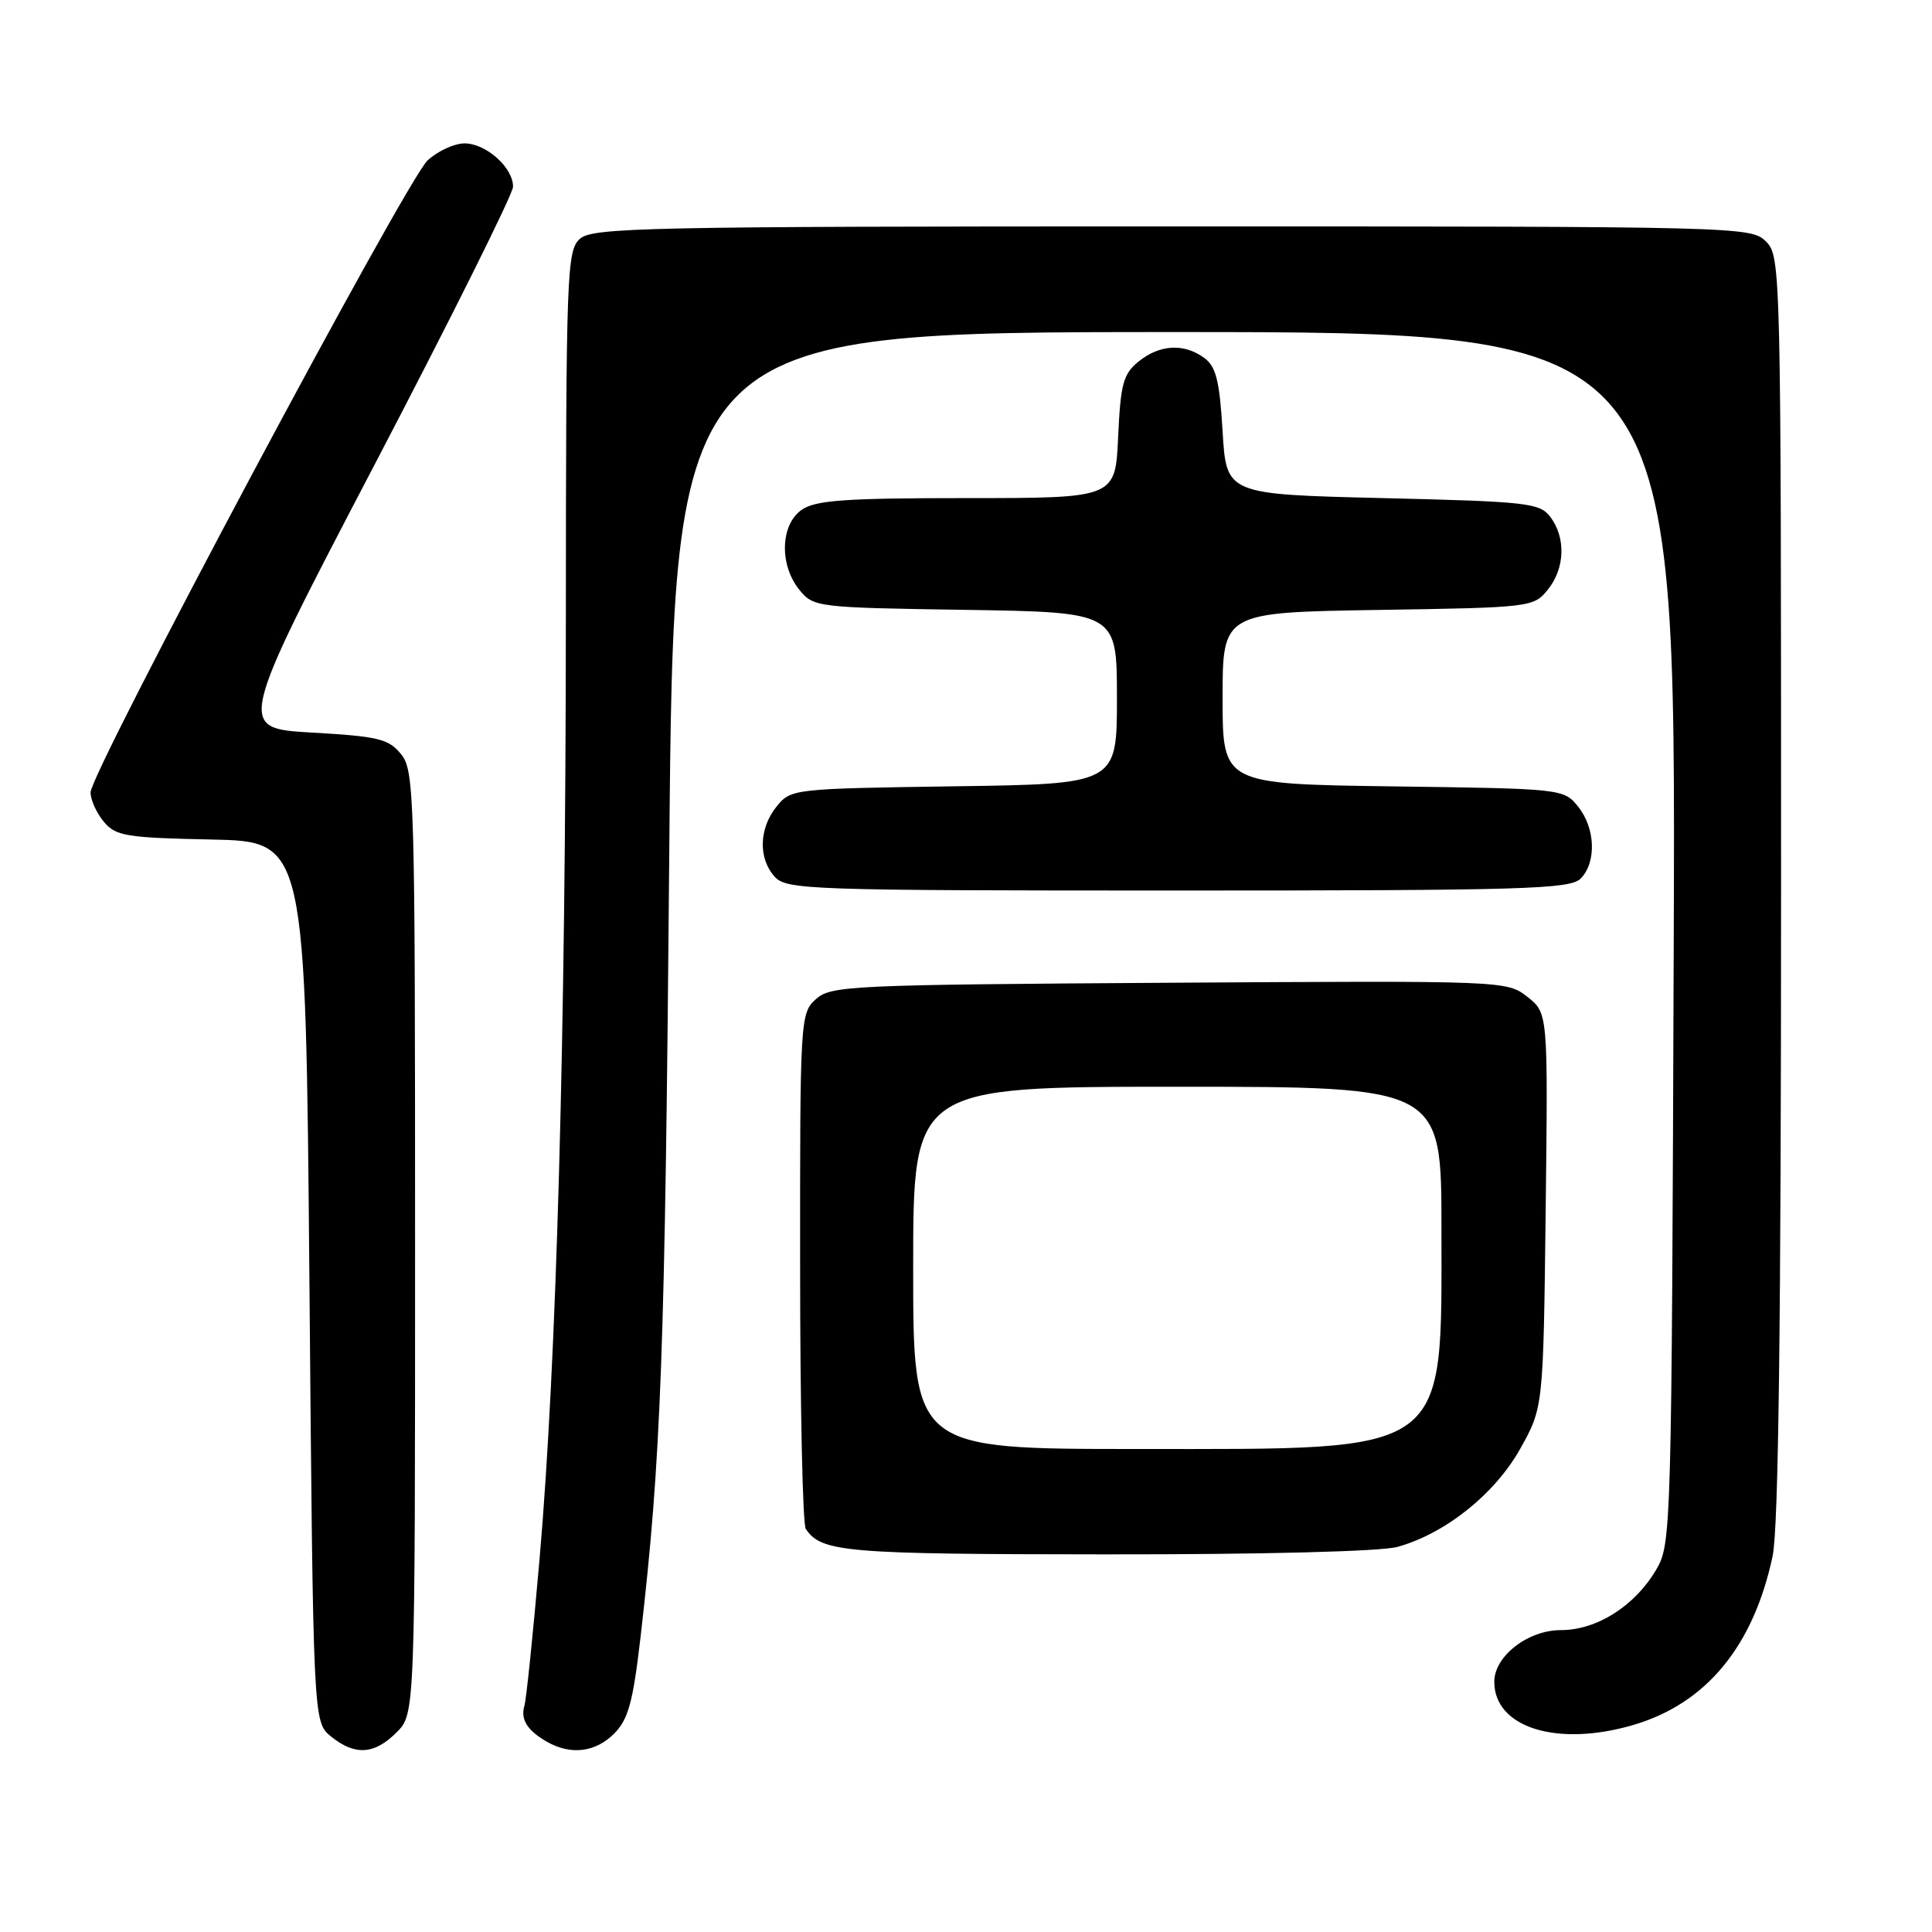<?xml version="1.0" encoding="UTF-8" standalone="no"?>
<!DOCTYPE svg PUBLIC "-//W3C//DTD SVG 1.1//EN" "http://www.w3.org/Graphics/SVG/1.1/DTD/svg11.dtd" >
<svg xmlns="http://www.w3.org/2000/svg" xmlns:xlink="http://www.w3.org/1999/xlink" version="1.1" viewBox="0 0 256 256">
 <g >
 <path fill="currentColor"
d=" M 52.55 229.55 C 55.00 227.09 55.00 227.09 55.00 164.66 C 55.00 105.32 54.91 102.11 53.14 99.93 C 51.50 97.90 50.13 97.57 41.33 97.07 C 31.38 96.50 31.38 96.50 49.67 61.50 C 59.73 42.25 67.97 25.71 67.98 24.75 C 68.01 22.22 64.41 19.00 61.56 19.00 C 60.21 19.00 58.01 20.01 56.66 21.25 C 53.85 23.84 12.00 102.31 12.00 105.00 C 12.00 105.98 12.79 107.72 13.75 108.88 C 15.33 110.78 16.70 111.01 28.00 111.24 C 40.50 111.50 40.50 111.50 41.00 169.84 C 41.50 228.18 41.50 228.18 43.86 230.09 C 47.03 232.66 49.60 232.50 52.55 229.55 Z  M 81.37 229.72 C 83.25 227.84 83.87 225.56 84.87 216.97 C 87.61 193.26 88.12 179.37 88.68 113.25 C 89.26 44.00 89.26 44.00 155.66 44.00 C 222.06 44.00 222.06 44.00 221.78 124.25 C 221.50 203.15 221.47 204.56 219.45 208.00 C 216.62 212.81 211.58 216.00 206.81 216.00 C 202.45 216.00 198.00 219.46 198.00 222.84 C 198.00 228.91 206.30 231.51 216.35 228.59 C 226.06 225.76 232.33 218.18 234.88 206.20 C 235.66 202.52 236.00 175.43 236.00 117.45 C 236.00 35.33 235.97 33.97 234.00 32.00 C 232.03 30.03 230.67 30.00 155.33 30.00 C 85.39 30.00 78.50 30.15 76.83 31.65 C 75.11 33.21 75.00 36.11 74.98 81.90 C 74.95 137.60 73.75 180.59 71.50 206.50 C 70.64 216.40 69.74 225.18 69.49 226.00 C 68.94 227.84 69.87 229.31 72.50 230.81 C 75.65 232.59 78.90 232.19 81.37 229.72 Z  M 185.18 204.97 C 191.51 203.21 198.06 197.98 201.42 192.00 C 204.50 186.50 204.50 186.50 204.81 160.37 C 205.12 134.24 205.12 134.24 202.39 132.09 C 199.67 129.95 199.38 129.94 154.93 130.22 C 112.57 130.49 110.10 130.60 108.10 132.40 C 106.04 134.27 106.00 135.02 106.02 167.90 C 106.02 186.38 106.36 201.99 106.77 202.59 C 108.86 205.68 111.93 205.94 146.50 205.96 C 167.34 205.98 182.99 205.58 185.18 204.97 Z  M 209.43 116.43 C 211.57 114.29 211.41 109.72 209.09 106.86 C 207.20 104.52 206.95 104.50 184.59 104.20 C 162.00 103.89 162.00 103.89 162.00 92.52 C 162.00 81.15 162.00 81.15 182.59 80.82 C 202.84 80.51 203.21 80.46 205.09 78.14 C 207.37 75.32 207.51 71.26 205.43 68.50 C 204.03 66.64 202.43 66.46 183.21 66.00 C 162.50 65.50 162.50 65.50 162.00 57.17 C 161.60 50.43 161.13 48.56 159.56 47.42 C 156.88 45.46 153.66 45.64 150.87 47.90 C 148.83 49.56 148.48 50.85 148.16 57.90 C 147.79 66.00 147.79 66.00 128.12 66.00 C 111.93 66.00 108.05 66.28 106.22 67.56 C 103.40 69.53 103.25 74.85 105.91 78.14 C 107.79 80.46 108.18 80.51 127.91 80.81 C 148.00 81.12 148.00 81.12 148.00 92.50 C 148.00 103.89 148.00 103.89 126.41 104.19 C 105.10 104.50 104.80 104.53 102.91 106.86 C 100.56 109.76 100.45 113.74 102.65 116.17 C 104.22 117.90 107.20 118.00 156.08 118.00 C 201.82 118.00 208.04 117.82 209.43 116.43 Z  M 121.00 168.00 C 121.00 144.00 121.00 144.00 156.00 144.00 C 191.00 144.00 191.00 144.00 191.00 162.75 C 191.00 193.05 192.44 192.00 150.75 192.00 C 121.00 192.00 121.00 192.00 121.00 168.00 Z "/>
</g>
</svg>